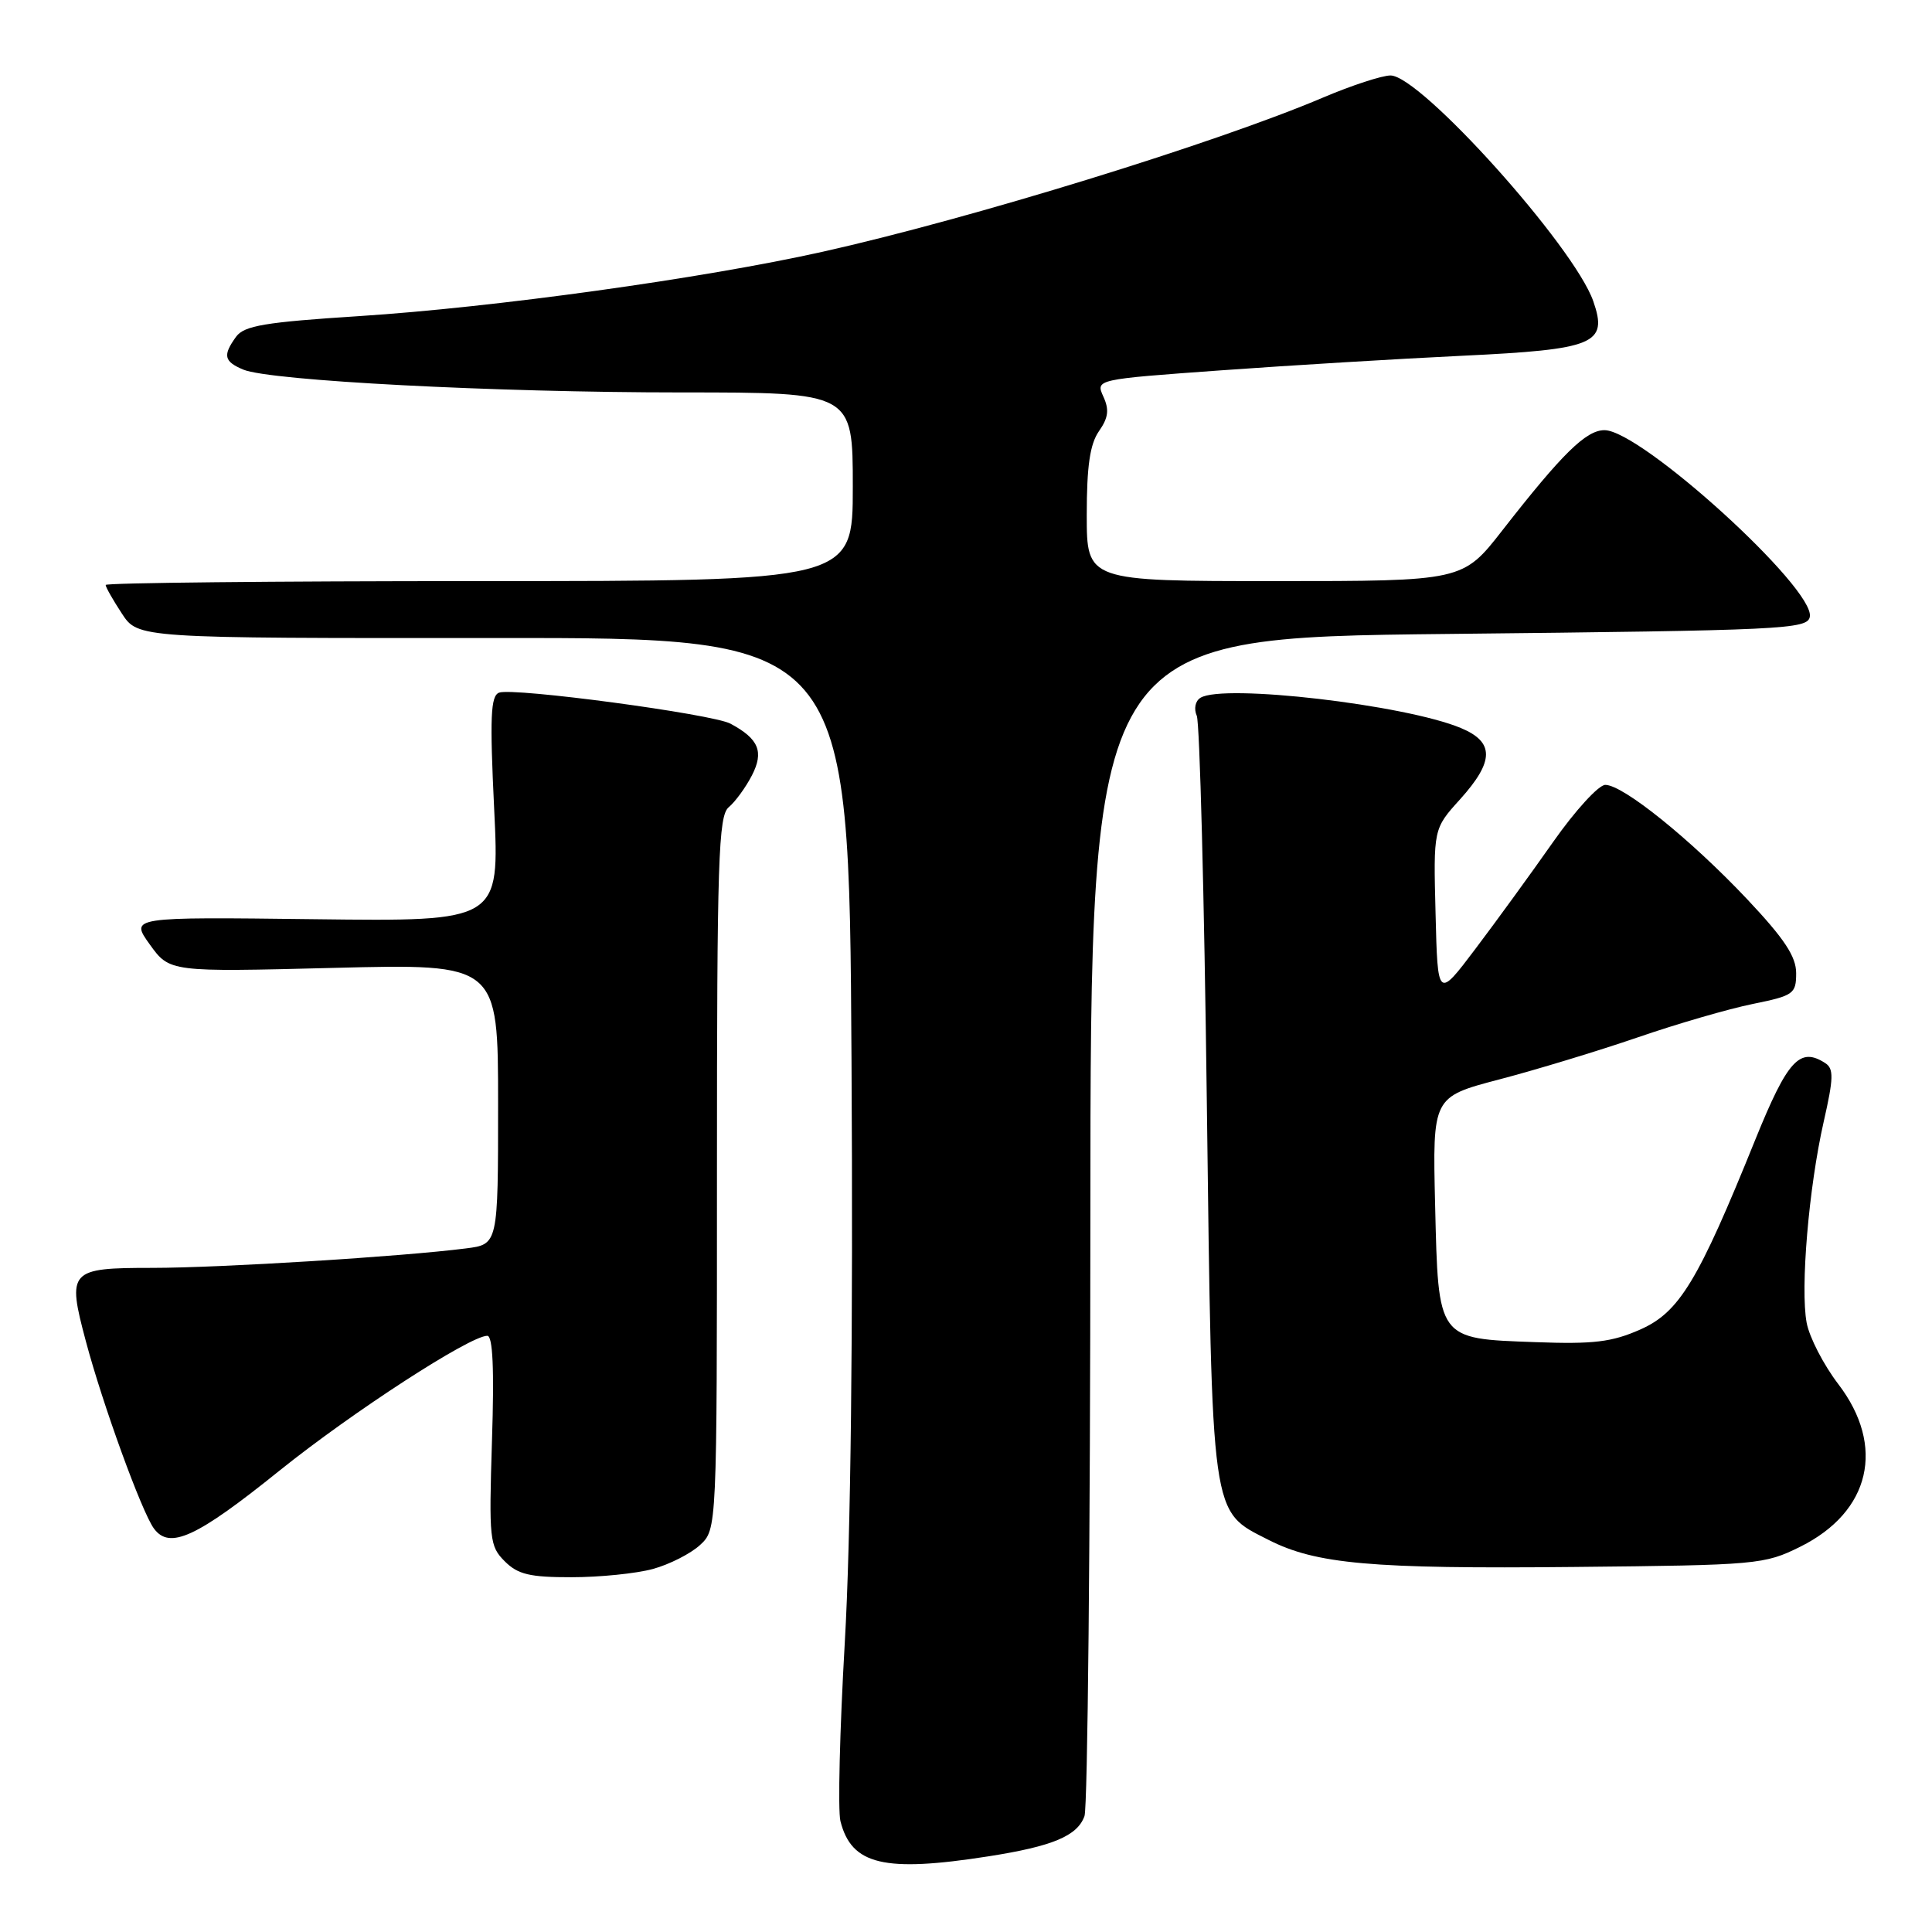 <?xml version="1.0" encoding="UTF-8" standalone="no"?>
<!DOCTYPE svg PUBLIC "-//W3C//DTD SVG 1.1//EN" "http://www.w3.org/Graphics/SVG/1.1/DTD/svg11.dtd" >
<svg xmlns="http://www.w3.org/2000/svg" xmlns:xlink="http://www.w3.org/1999/xlink" version="1.1" viewBox="0 0 256 256">
 <g >
 <path fill="currentColor"
d=" M 131.00 245.97 C 139.49 244.64 142.76 243.27 143.70 240.64 C 144.12 239.46 144.47 203.85 144.48 161.50 C 144.50 84.50 144.50 84.50 191.99 84.00 C 236.37 83.53 239.50 83.38 239.81 81.73 C 240.53 77.99 217.44 57.00 212.60 57.00 C 210.16 57.00 207.00 60.11 199.09 70.25 C 193.83 77.00 193.83 77.00 168.91 77.00 C 144.00 77.00 144.00 77.00 144.00 68.22 C 144.00 61.75 144.43 58.84 145.62 57.13 C 146.86 55.36 147.00 54.29 146.20 52.55 C 145.17 50.27 145.17 50.27 161.83 49.07 C 171.00 48.41 185.37 47.54 193.76 47.14 C 211.35 46.30 213.09 45.58 211.12 39.92 C 208.60 32.67 188.23 10.00 184.25 10.00 C 183.13 10.00 179.12 11.31 175.35 12.91 C 161.16 18.95 128.55 29.00 109.00 33.36 C 93.15 36.90 65.44 40.74 47.54 41.89 C 35.11 42.69 32.37 43.15 31.29 44.61 C 29.49 47.09 29.67 47.90 32.25 48.98 C 35.81 50.45 65.47 52.00 90.28 52.00 C 113.00 52.00 113.00 52.00 113.00 64.50 C 113.00 77.00 113.00 77.00 63.50 77.00 C 36.27 77.00 14.00 77.23 14.00 77.51 C 14.00 77.80 14.97 79.50 16.15 81.30 C 18.29 84.57 18.29 84.57 65.40 84.54 C 112.50 84.50 112.50 84.50 112.83 140.50 C 113.05 176.59 112.73 204.01 111.94 217.62 C 111.27 229.24 111.01 239.89 111.36 241.30 C 112.82 247.11 117.13 248.14 131.00 245.97 Z  M 86.50 207.90 C 88.70 207.30 91.51 205.87 92.75 204.73 C 95.00 202.65 95.00 202.65 95.00 155.45 C 95.00 113.83 95.19 108.09 96.57 106.95 C 97.43 106.23 98.81 104.34 99.63 102.75 C 101.25 99.61 100.55 97.90 96.79 95.89 C 94.41 94.61 67.97 91.07 66.13 91.78 C 65.01 92.21 64.89 95.01 65.48 107.20 C 66.20 122.10 66.20 122.10 41.71 121.80 C 17.23 121.50 17.23 121.50 19.85 125.15 C 22.48 128.80 22.48 128.80 44.24 128.25 C 66.00 127.70 66.00 127.70 66.00 146.29 C 66.00 164.88 66.00 164.88 61.75 165.42 C 53.34 166.50 29.20 168.00 20.16 168.00 C 9.17 168.00 8.87 168.33 11.37 177.70 C 13.61 186.12 18.77 200.30 20.39 202.53 C 22.47 205.37 26.03 203.73 37.08 194.83 C 46.69 187.11 62.27 177.00 64.57 177.00 C 65.30 177.00 65.50 181.42 65.19 190.88 C 64.78 204.00 64.87 204.87 66.88 206.88 C 68.62 208.62 70.20 209.00 75.75 208.99 C 79.46 208.99 84.30 208.50 86.50 207.90 Z  M 238.56 204.94 C 247.85 200.32 249.87 191.64 243.59 183.41 C 241.64 180.86 239.75 177.20 239.39 175.27 C 238.54 170.71 239.67 157.35 241.65 148.63 C 242.96 142.87 243.00 141.61 241.86 140.87 C 238.48 138.68 236.87 140.44 232.59 151.00 C 225.00 169.79 222.52 173.88 217.34 176.17 C 213.59 177.83 211.15 178.13 203.43 177.84 C 190.40 177.37 190.59 177.62 190.16 159.64 C 189.82 145.35 189.82 145.35 198.66 143.03 C 203.52 141.76 211.78 139.25 217.00 137.46 C 222.22 135.66 229.09 133.67 232.25 133.03 C 237.66 131.93 238.00 131.69 238.00 128.95 C 238.00 126.74 236.43 124.37 231.48 119.12 C 224.01 111.21 215.07 104.00 212.71 104.00 C 211.83 104.00 208.72 107.40 205.80 111.56 C 202.89 115.71 198.25 122.09 195.50 125.73 C 190.50 132.35 190.50 132.35 190.22 121.08 C 189.93 109.82 189.93 109.82 193.47 105.91 C 198.01 100.87 198.04 98.33 193.58 96.47 C 186.19 93.38 162.10 90.58 159.07 92.46 C 158.38 92.88 158.17 93.91 158.58 94.85 C 158.97 95.76 159.57 118.77 159.91 146.00 C 160.62 201.63 160.40 200.13 168.06 204.03 C 174.37 207.25 181.67 207.90 208.57 207.63 C 232.90 207.39 233.79 207.31 238.56 204.94 Z "/>
</g>
</svg>
